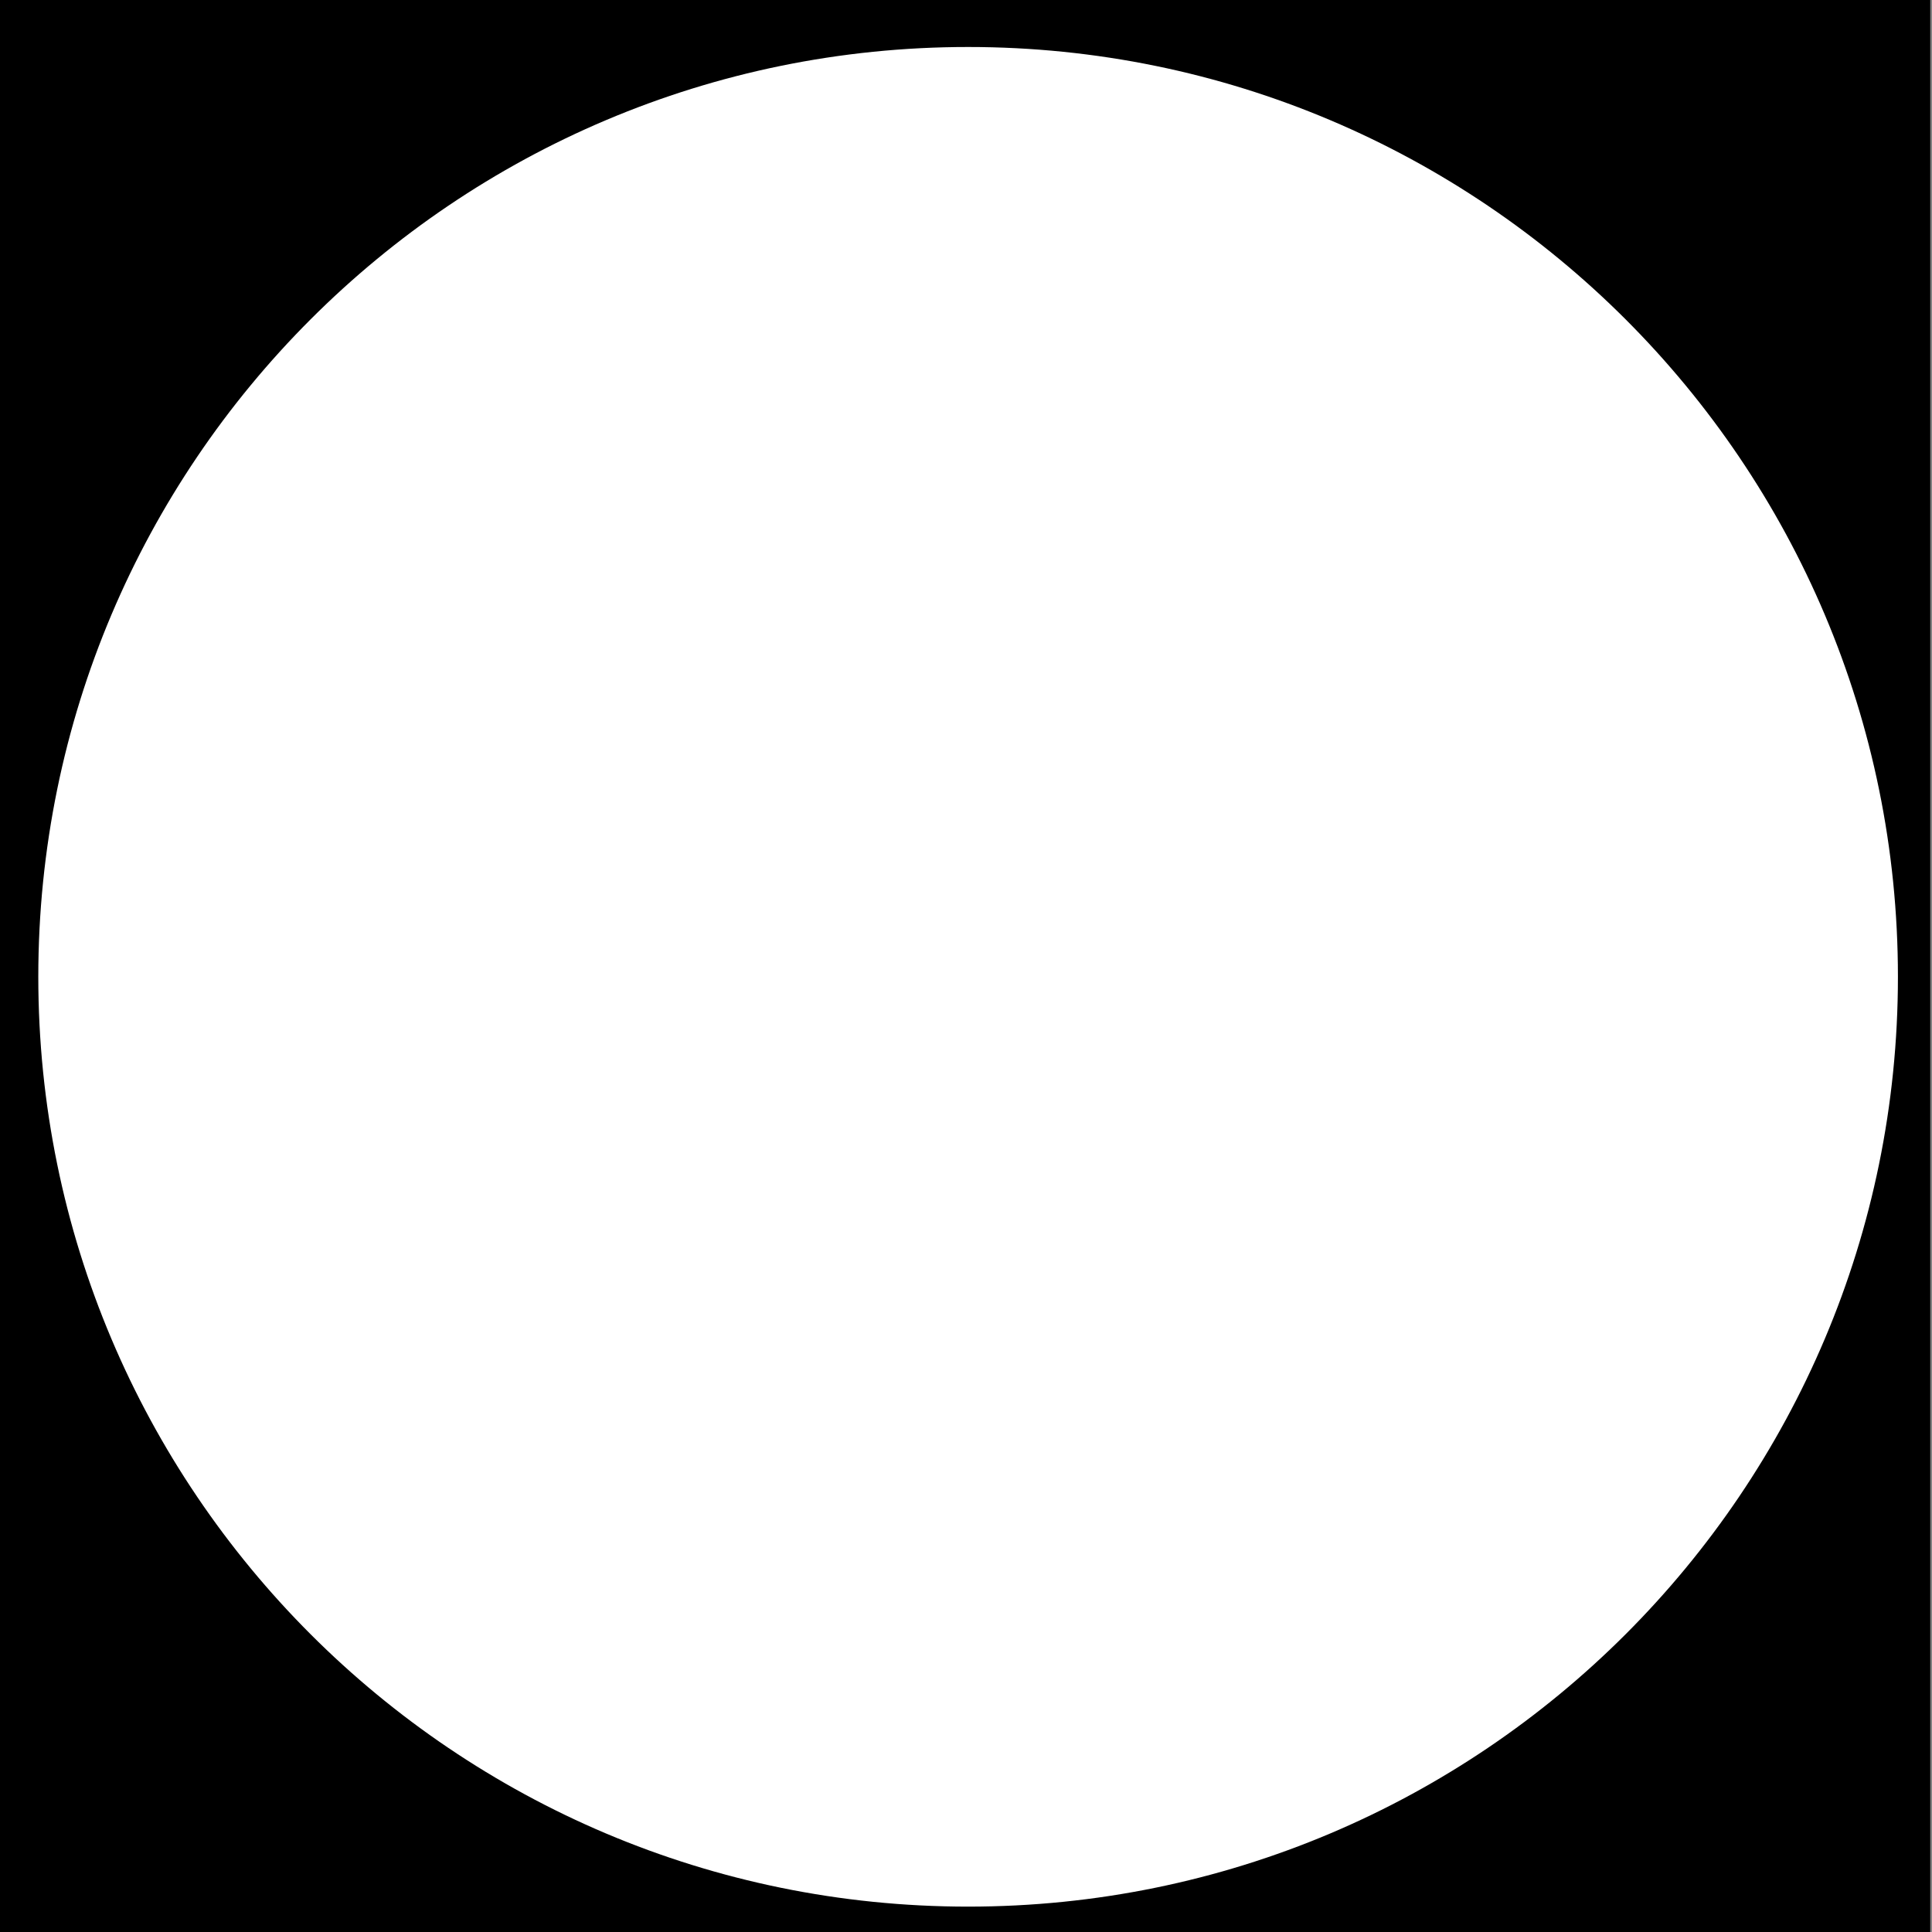 <svg width="288" height="288" viewBox="0 0 288 288" fill="none" xmlns="http://www.w3.org/2000/svg">
    <rect x="0" y="0" width="288" height="288" fill="#808080" stroke="none"/>
    <path d="M287.735 0H0v288h287.735V0z" fill="#000000"/>
    <path d="M144.315 284.217c76.55 0 138.606-62.056 138.606-138.606S220.865 7.005 144.315 7.005 5.709 69.061 5.709 145.611s62.056 138.606 138.606 138.606z" fill="#fff"/>
</svg>

